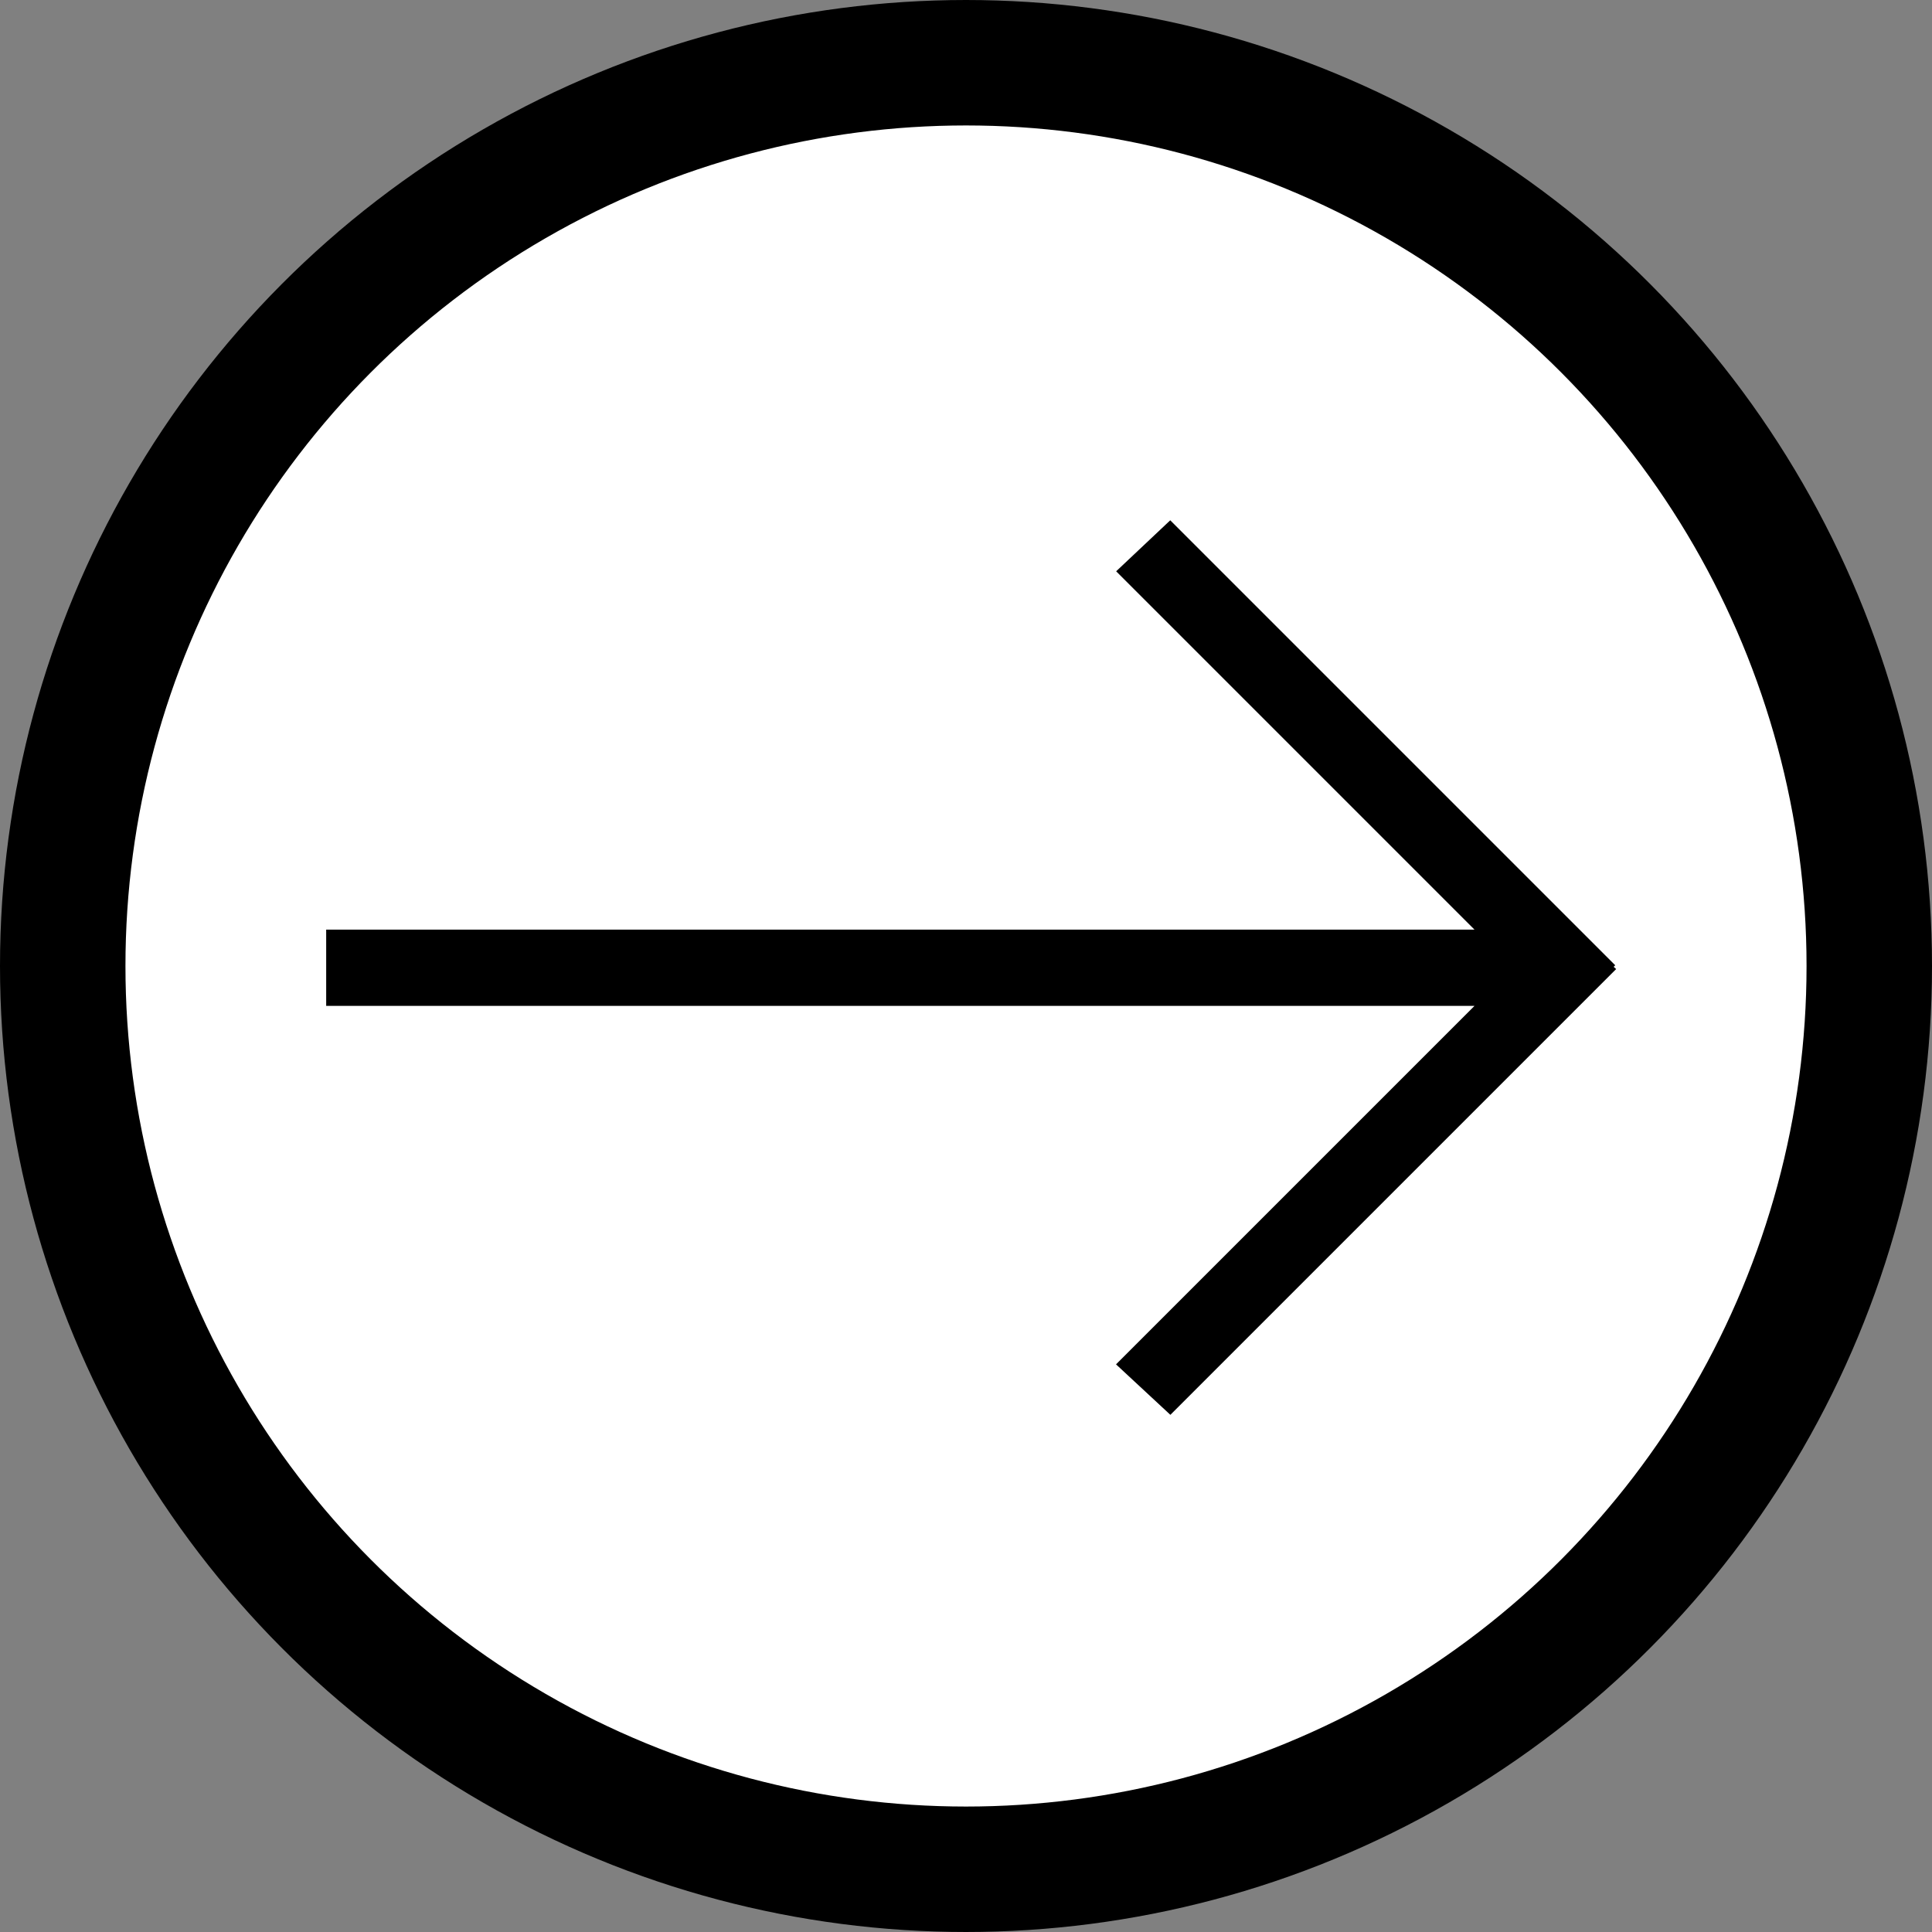 <svg xmlns="http://www.w3.org/2000/svg" viewBox="0 0 77 77"><rect x="0" y="0" width="77" height="77" fill="#808080" stroke="none"/><defs><style>.cls-1{fill:#fff;stroke-width:5px;}.cls-1,.cls-2{stroke:#000;stroke-miterlimit:10;}.cls-2{stroke-width:2px;}</style></defs><title>ar2</title><g id="Layer_2" data-name="Layer 2"><g id="Layer_1-2" data-name="Layer 1"><circle class="cls-1" cx="38.5" cy="38.5" r="36"/><polygon class="cls-2" points="62.96 38.47 46.62 22.13 45.92 22.79 61.18 38.05 14 38.05 14 39.09 61.18 39.09 45.92 54.35 46.62 55 62.96 38.66 62.86 38.57 62.96 38.47"/></g></g></svg>